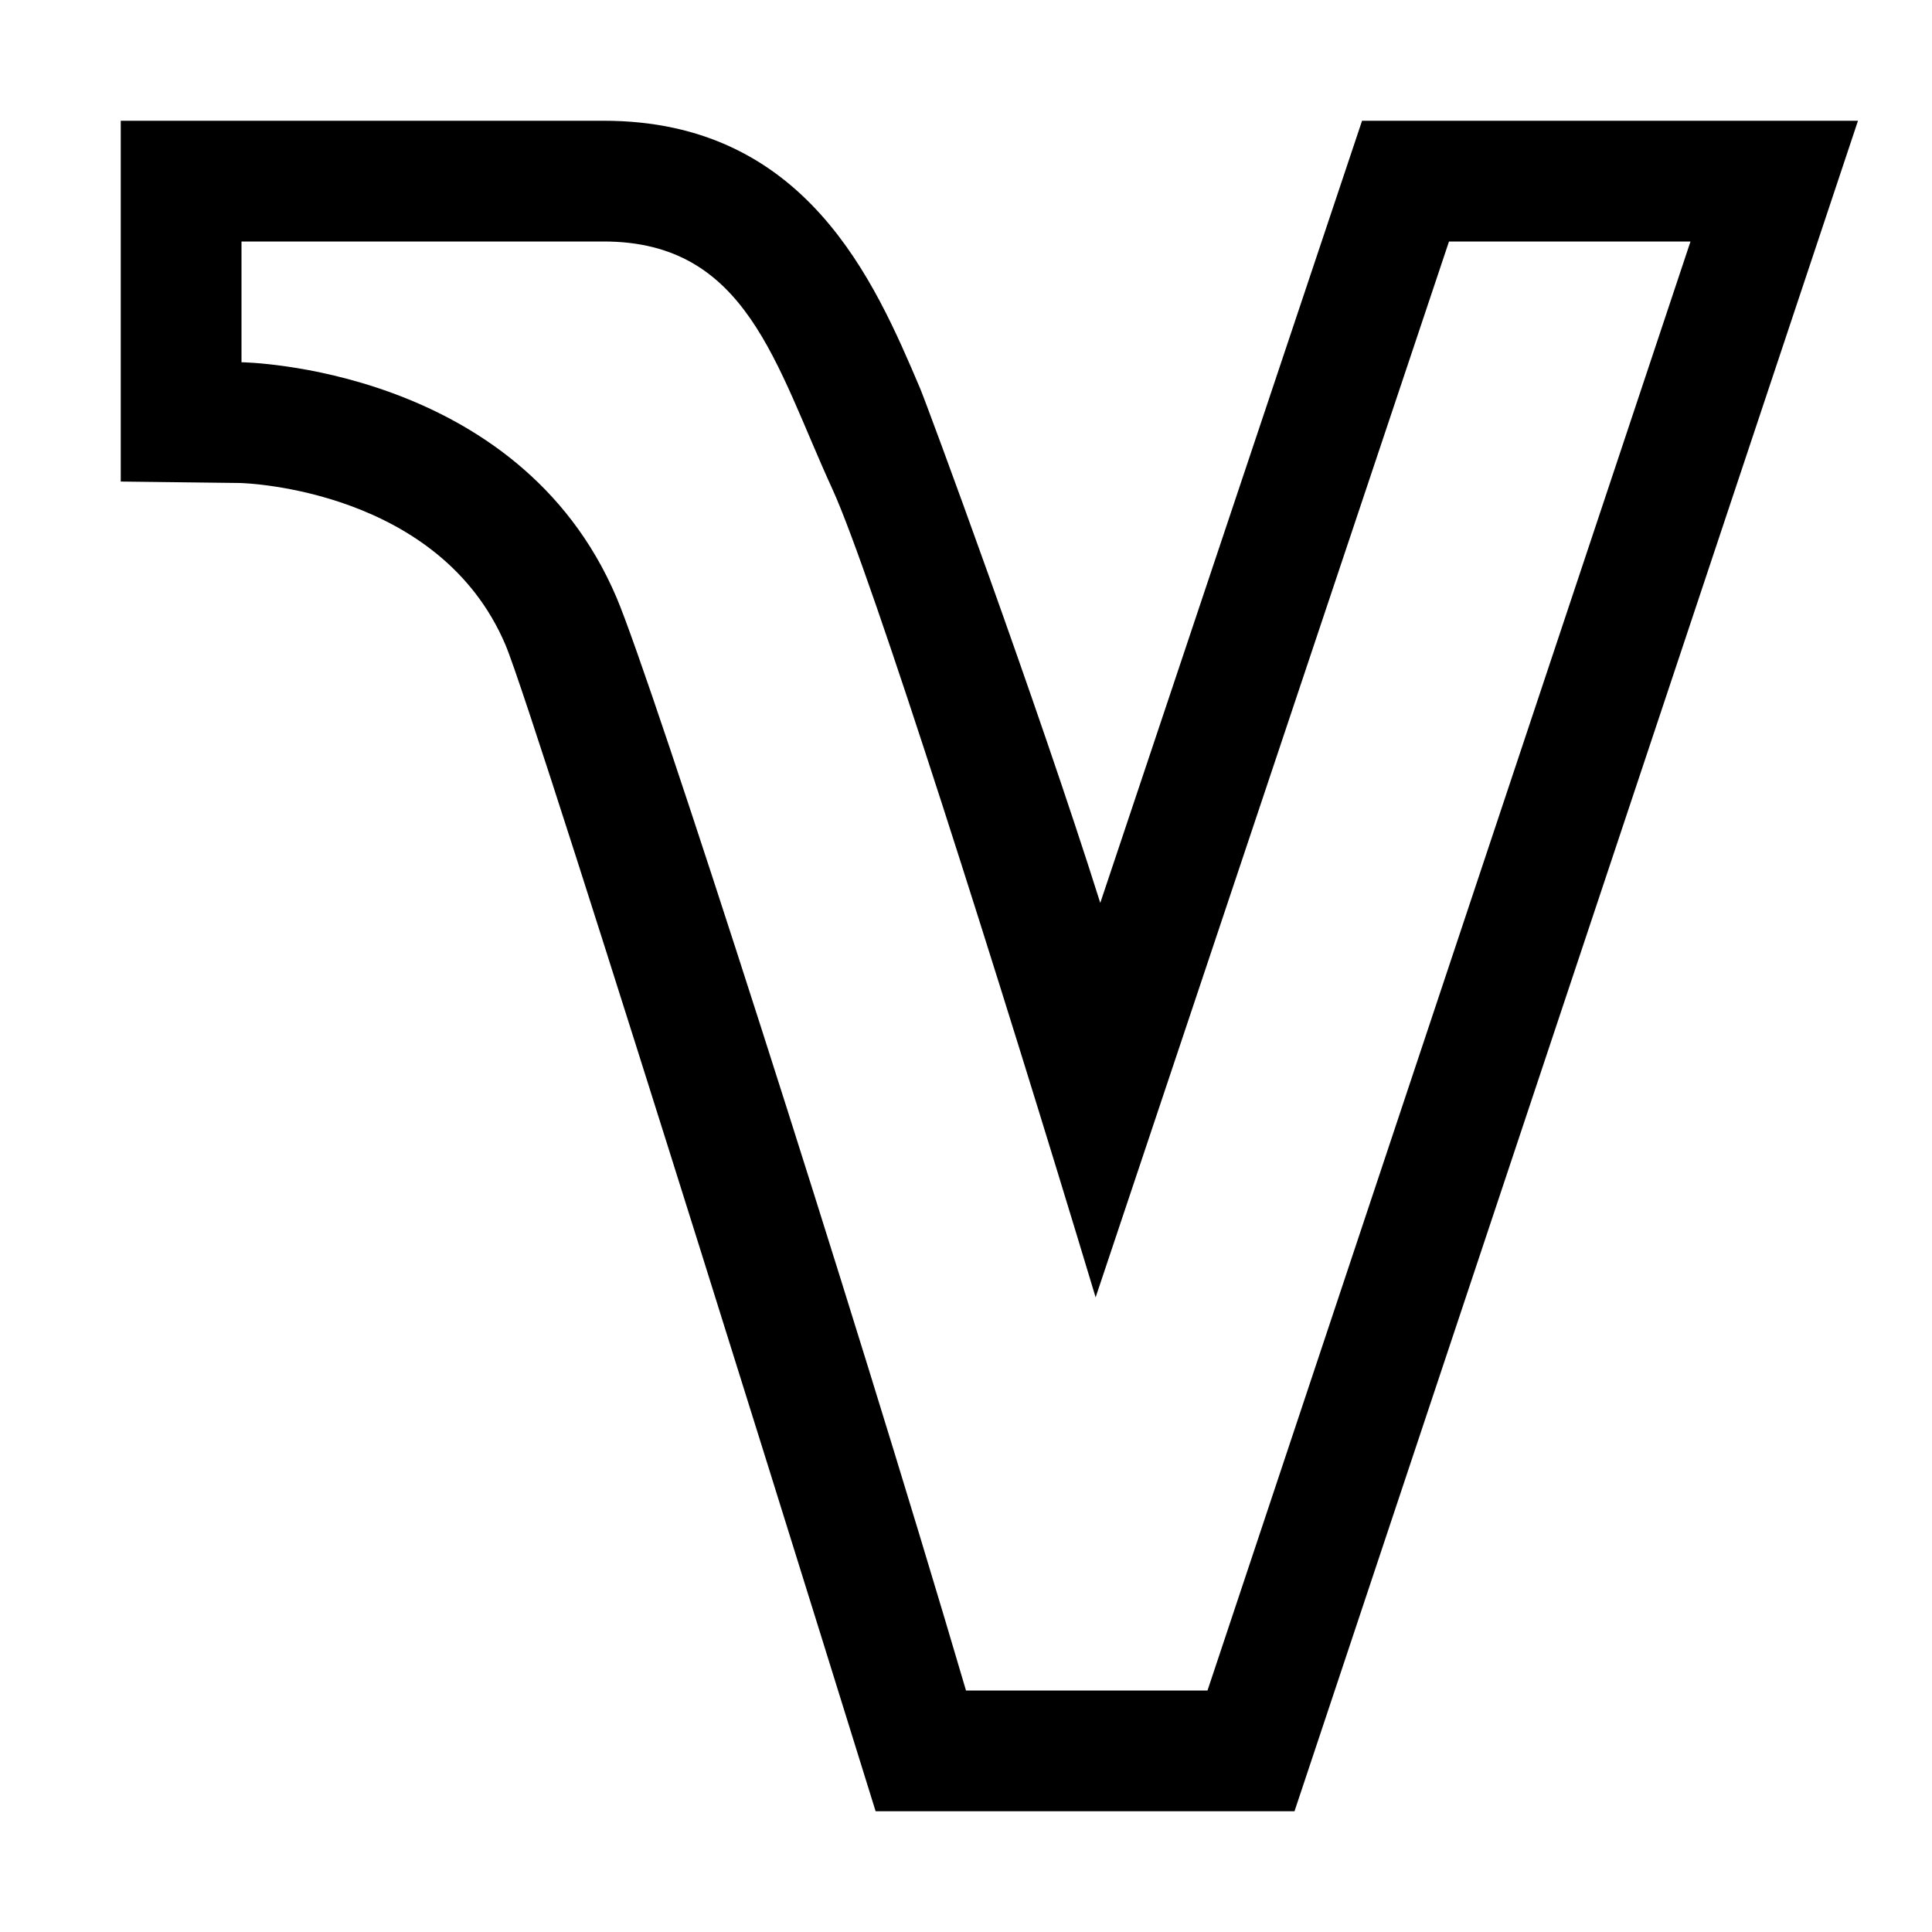 <?xml version="1.0" encoding="utf-8"?>
<!-- Generator: Adobe Illustrator 16.0.0, SVG Export Plug-In . SVG Version: 6.00 Build 0)  -->
<!DOCTYPE svg PUBLIC "-//W3C//DTD SVG 1.1//EN" "http://www.w3.org/Graphics/SVG/1.1/DTD/svg11.dtd">
<svg xmlns="http://www.w3.org/2000/svg" xmlns:xlink="http://www.w3.org/1999/xlink" version="1.1" id="Capa_1" x="0px" y="0px" width="32px" height="32px" viewBox="0 0 32 32" enable-background="new 0 0 32 32" xml:space="preserve">
<g>
	<path d="M28,4l-8,24h-4c-1.914-6.507-5.202-16.726-5.789-18.105C8.577,6.057,4,6,4,6V4h6c2.375,0,2.844,2.047,3.789,4.105   c0.634,1.381,2.774,8.128,4.358,13.383L24,4H28 M30.774,2h-8.214l-4.336,12.955c-1.051-3.333-2.867-8.247-2.984-8.522   C14.489,4.667,13.353,2,10,2H2v5.976L3.975,8c0.122,0.003,3.305,0.117,4.396,2.678C8.877,11.866,14.503,30,14.503,30h6.938   L30.774,2L30.774,2z"/>
</g>
</svg>
